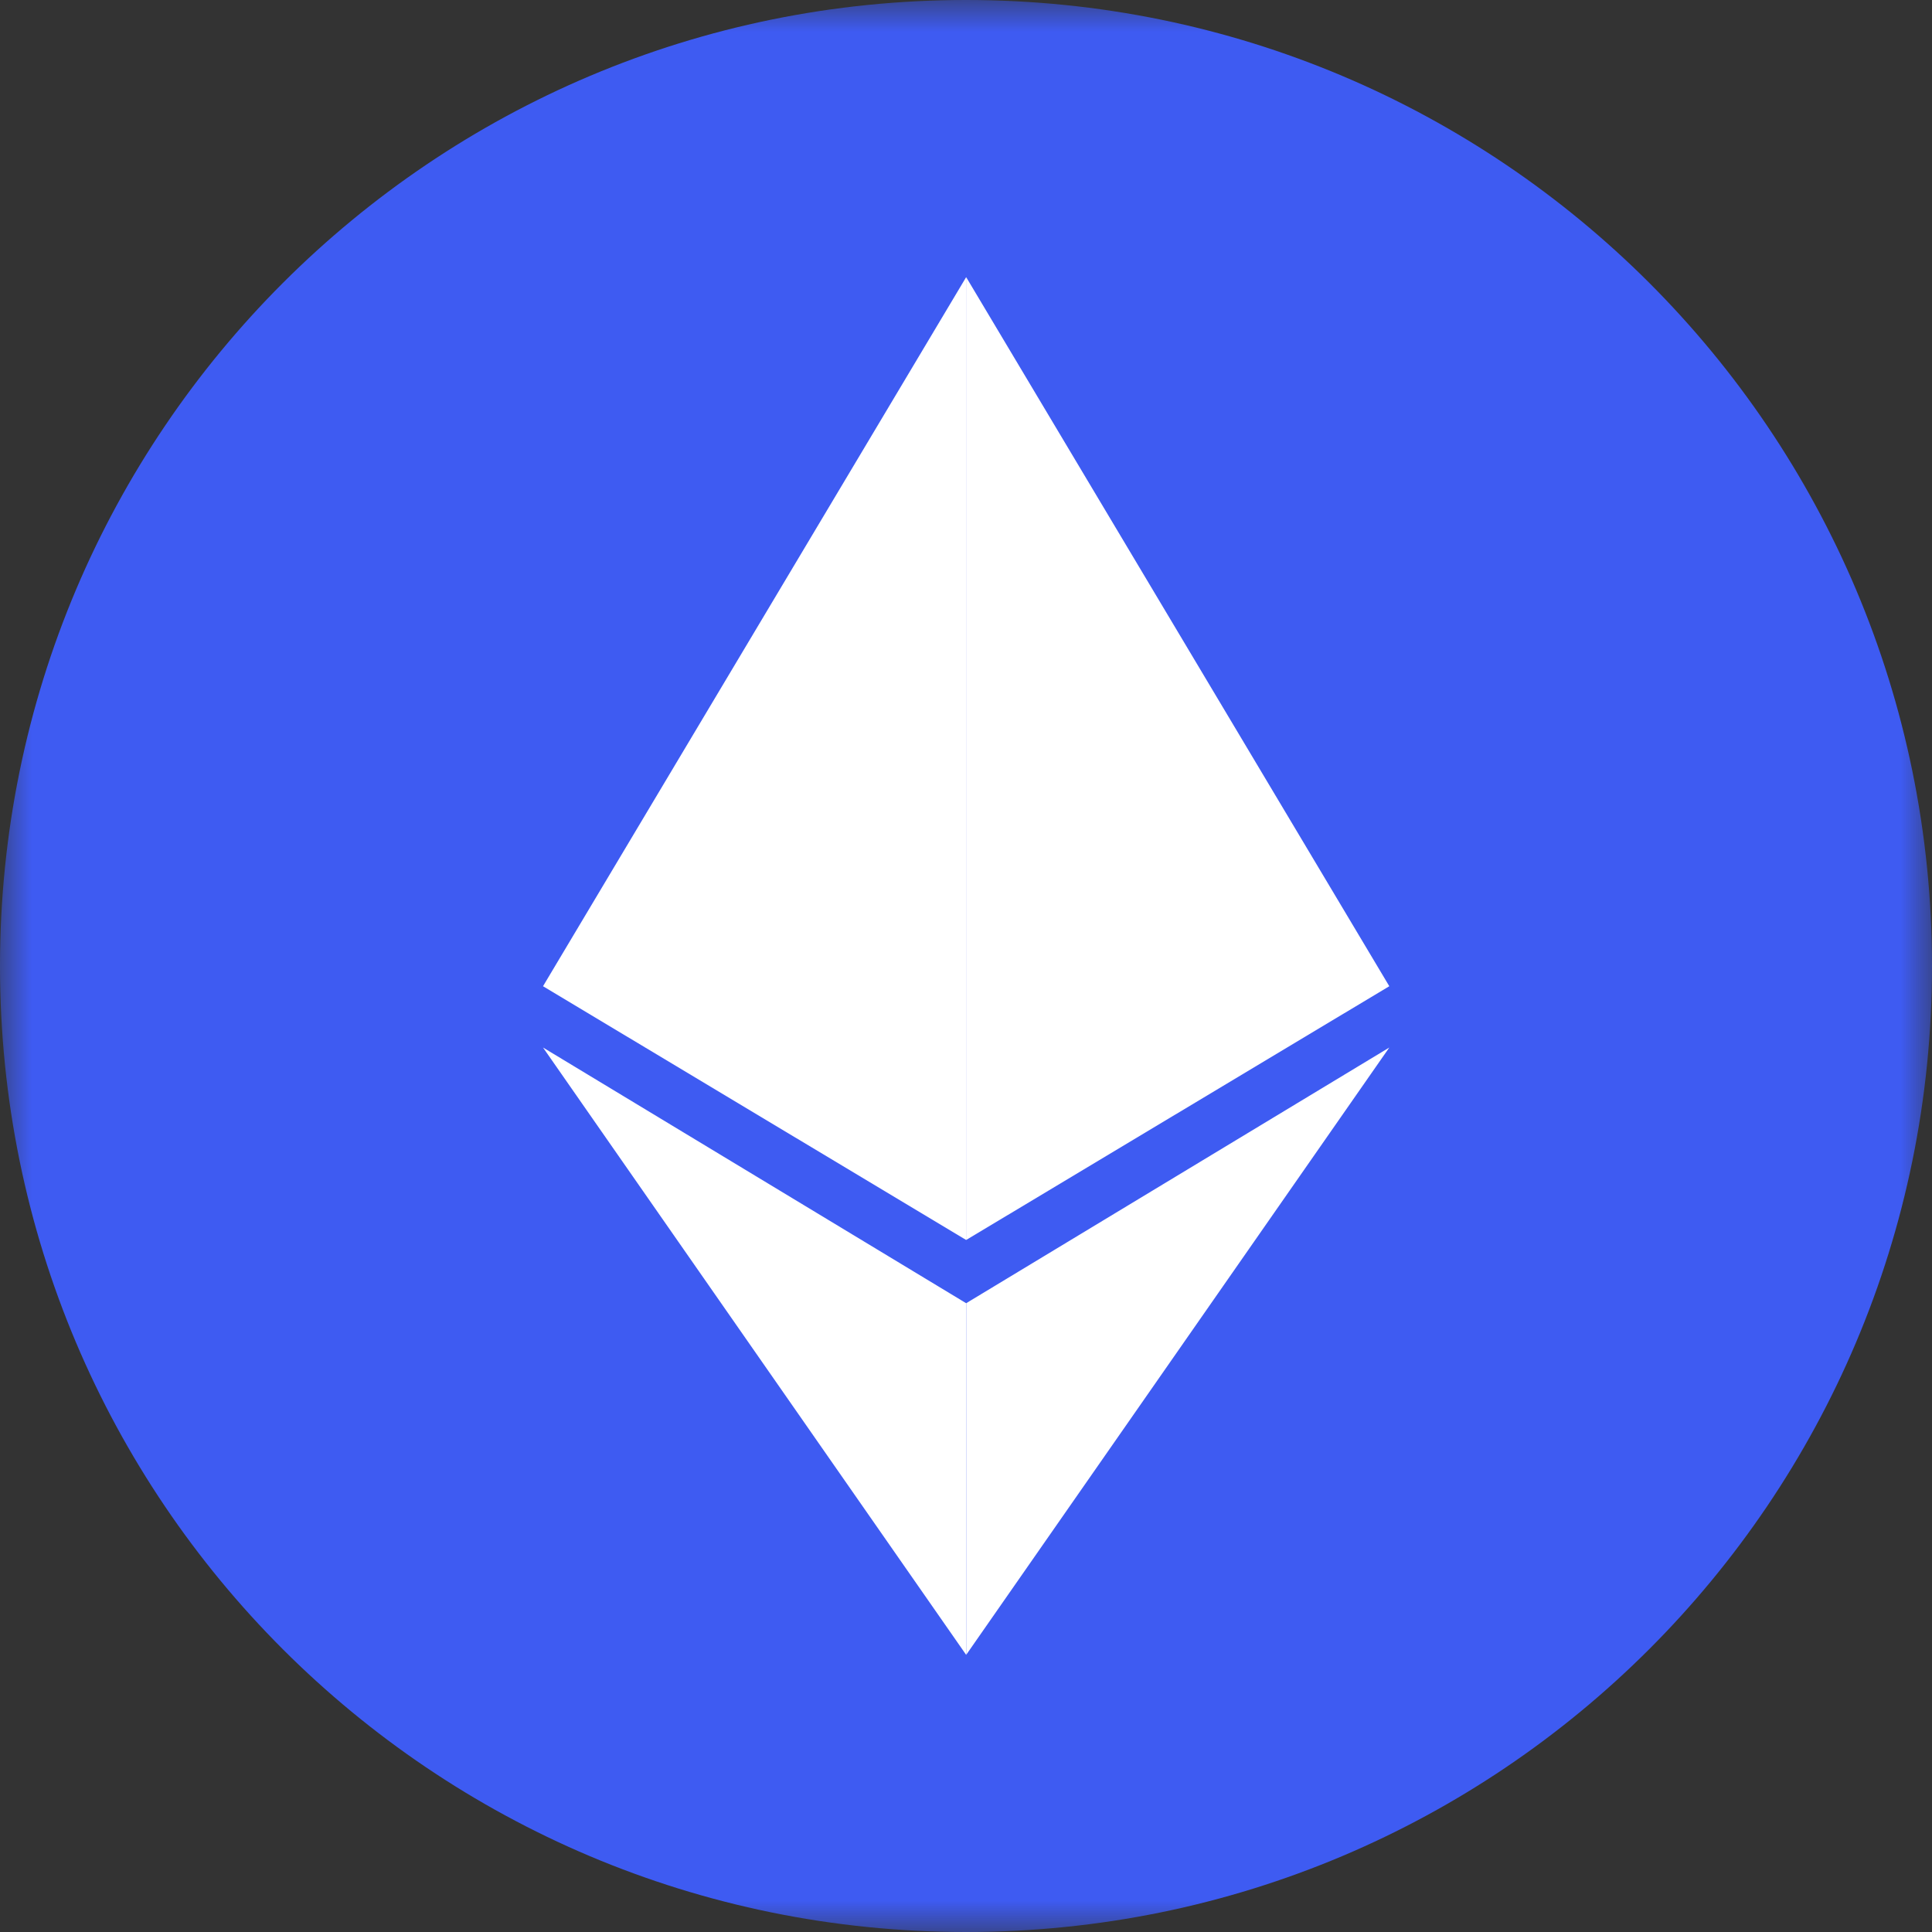 <svg xmlns="http://www.w3.org/2000/svg" xmlns:xlink="http://www.w3.org/1999/xlink" width="30" height="30" viewBox="0 0 30 30" fill="none"><rect x="0" y="0" width="30" height="30" fill="#333333" stroke="none"/><defs><rect id="path_0" x="0" y="0" width="30" height="30" /></defs><g opacity="1" transform="translate(0 0)  rotate(0 15 15)"><mask id="bg-mask-0" fill="white"><use xlink:href="#path_0"></use></mask><g mask="url(#bg-mask-0)" ><path id="path 1" fill-rule="evenodd" style="fill:#3E5BF2" transform="translate(0 0)  rotate(0 15 15)" opacity="1" d="M0,15C0,23.29 6.71,30 15,30C23.29,30 30,23.29 30,15C30,6.71 23.29,0 15,0C6.72,0 0,6.71 0,15Z " /><path id="group 1" fill-rule="evenodd" style="fill:#FFFFFF" transform="translate(8.432 4.304)  rotate(0 6.57 10.697)" opacity="1" d="M6.571 14.95L13.141 11.01L6.571 0L6.571 14.95Z M13.141 11.962L6.571 15.932L6.571 21.392L13.141 11.962Z M0 11.01L6.57 14.95L6.57 0L0 11.01Z " /><path id="path 5" fill-rule="evenodd" style="fill:#FFFFFF" transform="translate(8.432 16.266)  rotate(0 3.286 4.715)" opacity="1" d="M0,0L6.57,9.43L6.57,3.97L0,0Z " /></g></g></svg>
